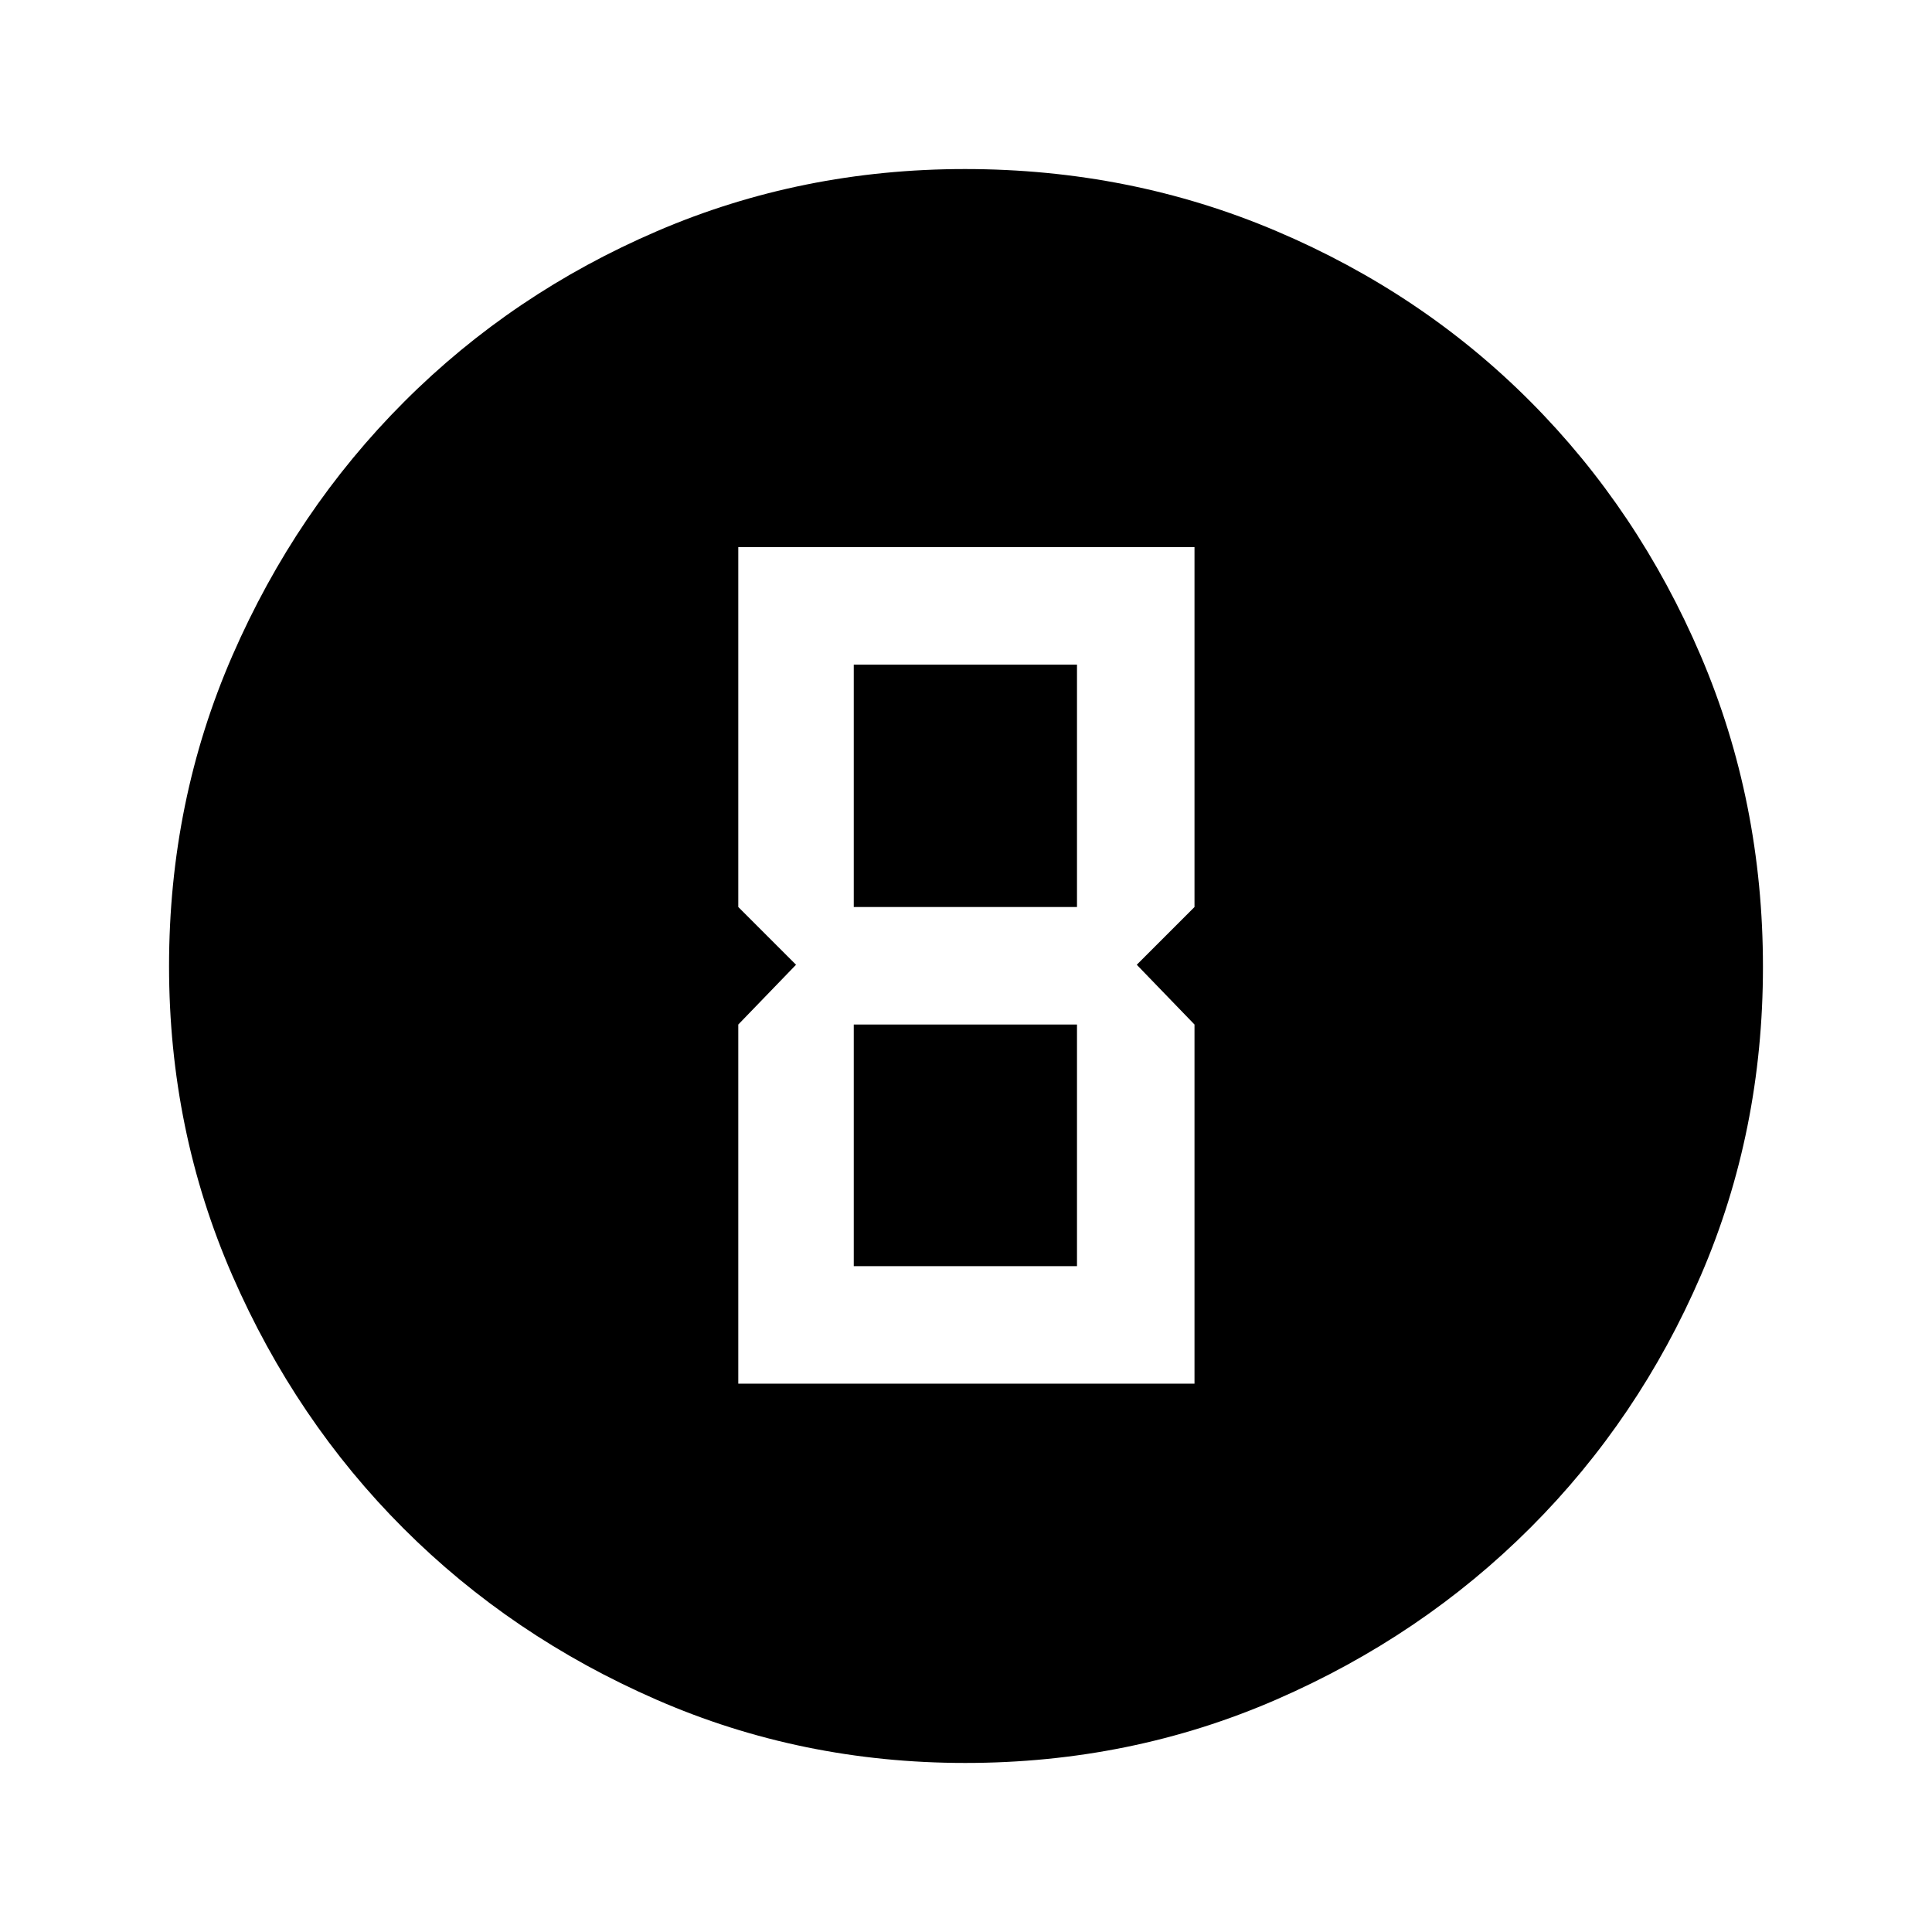 <svg xmlns="http://www.w3.org/2000/svg" height="48" viewBox="0 -960 960 960" width="48"><path d="M479.61-84q-81.4 0-153.42-31.44-72.02-31.44-125.65-85.05-53.63-53.61-85.09-125.73Q84-398.33 84-479.93q0-82.11 31.5-154.36 31.5-72.24 85.4-126.15 53.89-53.9 125.65-84.73Q398.3-876 479.49-876q82.17 0 154.72 30.82 72.55 30.81 126.24 84.71 53.68 53.89 84.62 126.27Q876-561.82 876-479.53q0 81.68-30.82 153.2-30.81 71.51-84.69 125.41-53.89 53.89-126.25 85.41Q561.88-84 479.61-84ZM366.85-272.46h226.69v-178.46l-28.69-29.7 28.69-28.69v-178.84H366.85v178.84l28.69 28.69-28.69 29.7v178.46Zm57.38-236.85v-120.46h110.92v120.46H424.23Zm0 178.46v-120.07h110.92v120.07H424.23Z"/></svg>